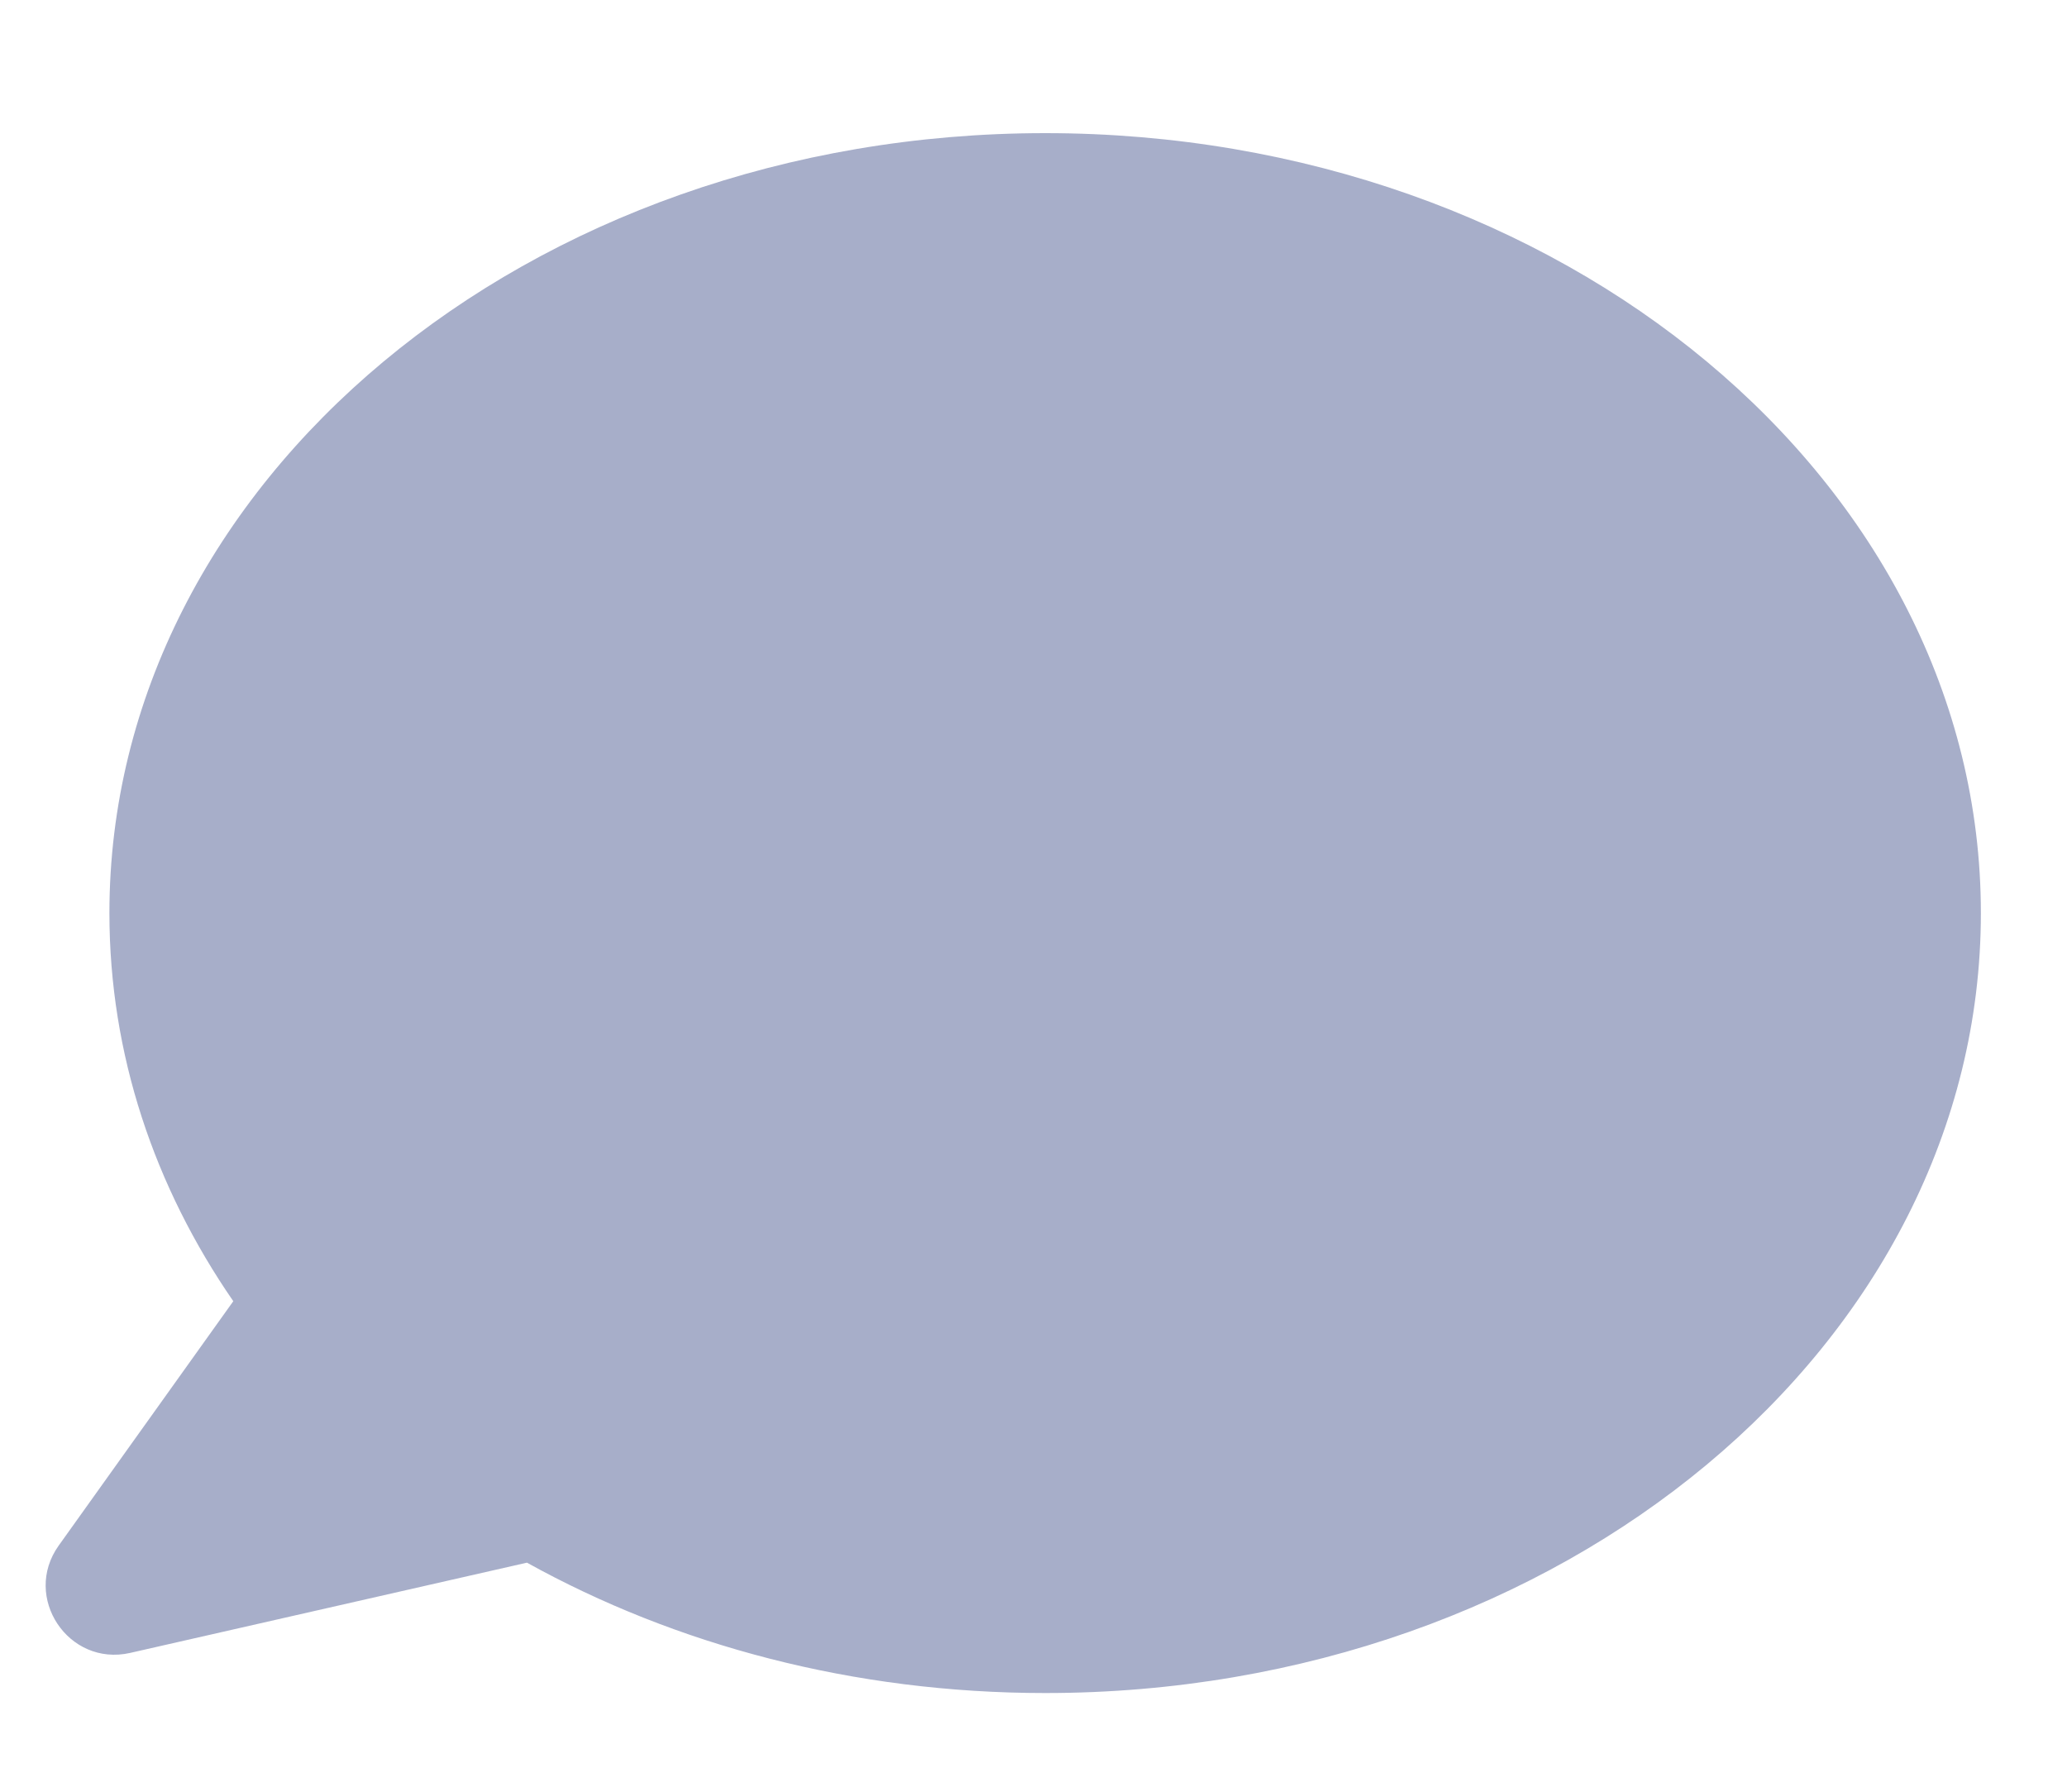 <svg width="15" height="13" viewBox="0 0 15 13" fill="none" xmlns="http://www.w3.org/2000/svg">
<path fill-rule="evenodd" clip-rule="evenodd" d="M7.585 12.284C11.335 12.284 14.375 9.75 14.375 6.625C14.375 3.5 11.335 0.966 7.585 0.966C3.834 0.966 0.794 3.5 0.794 6.625C0.794 7.65 1.121 8.612 1.693 9.441L0.426 11.214C0.159 11.588 0.496 12.094 0.944 11.993L3.824 11.338C4.901 11.935 6.194 12.284 7.585 12.284Z" fill="#243678" fill-opacity="0.4"/>
</svg>
